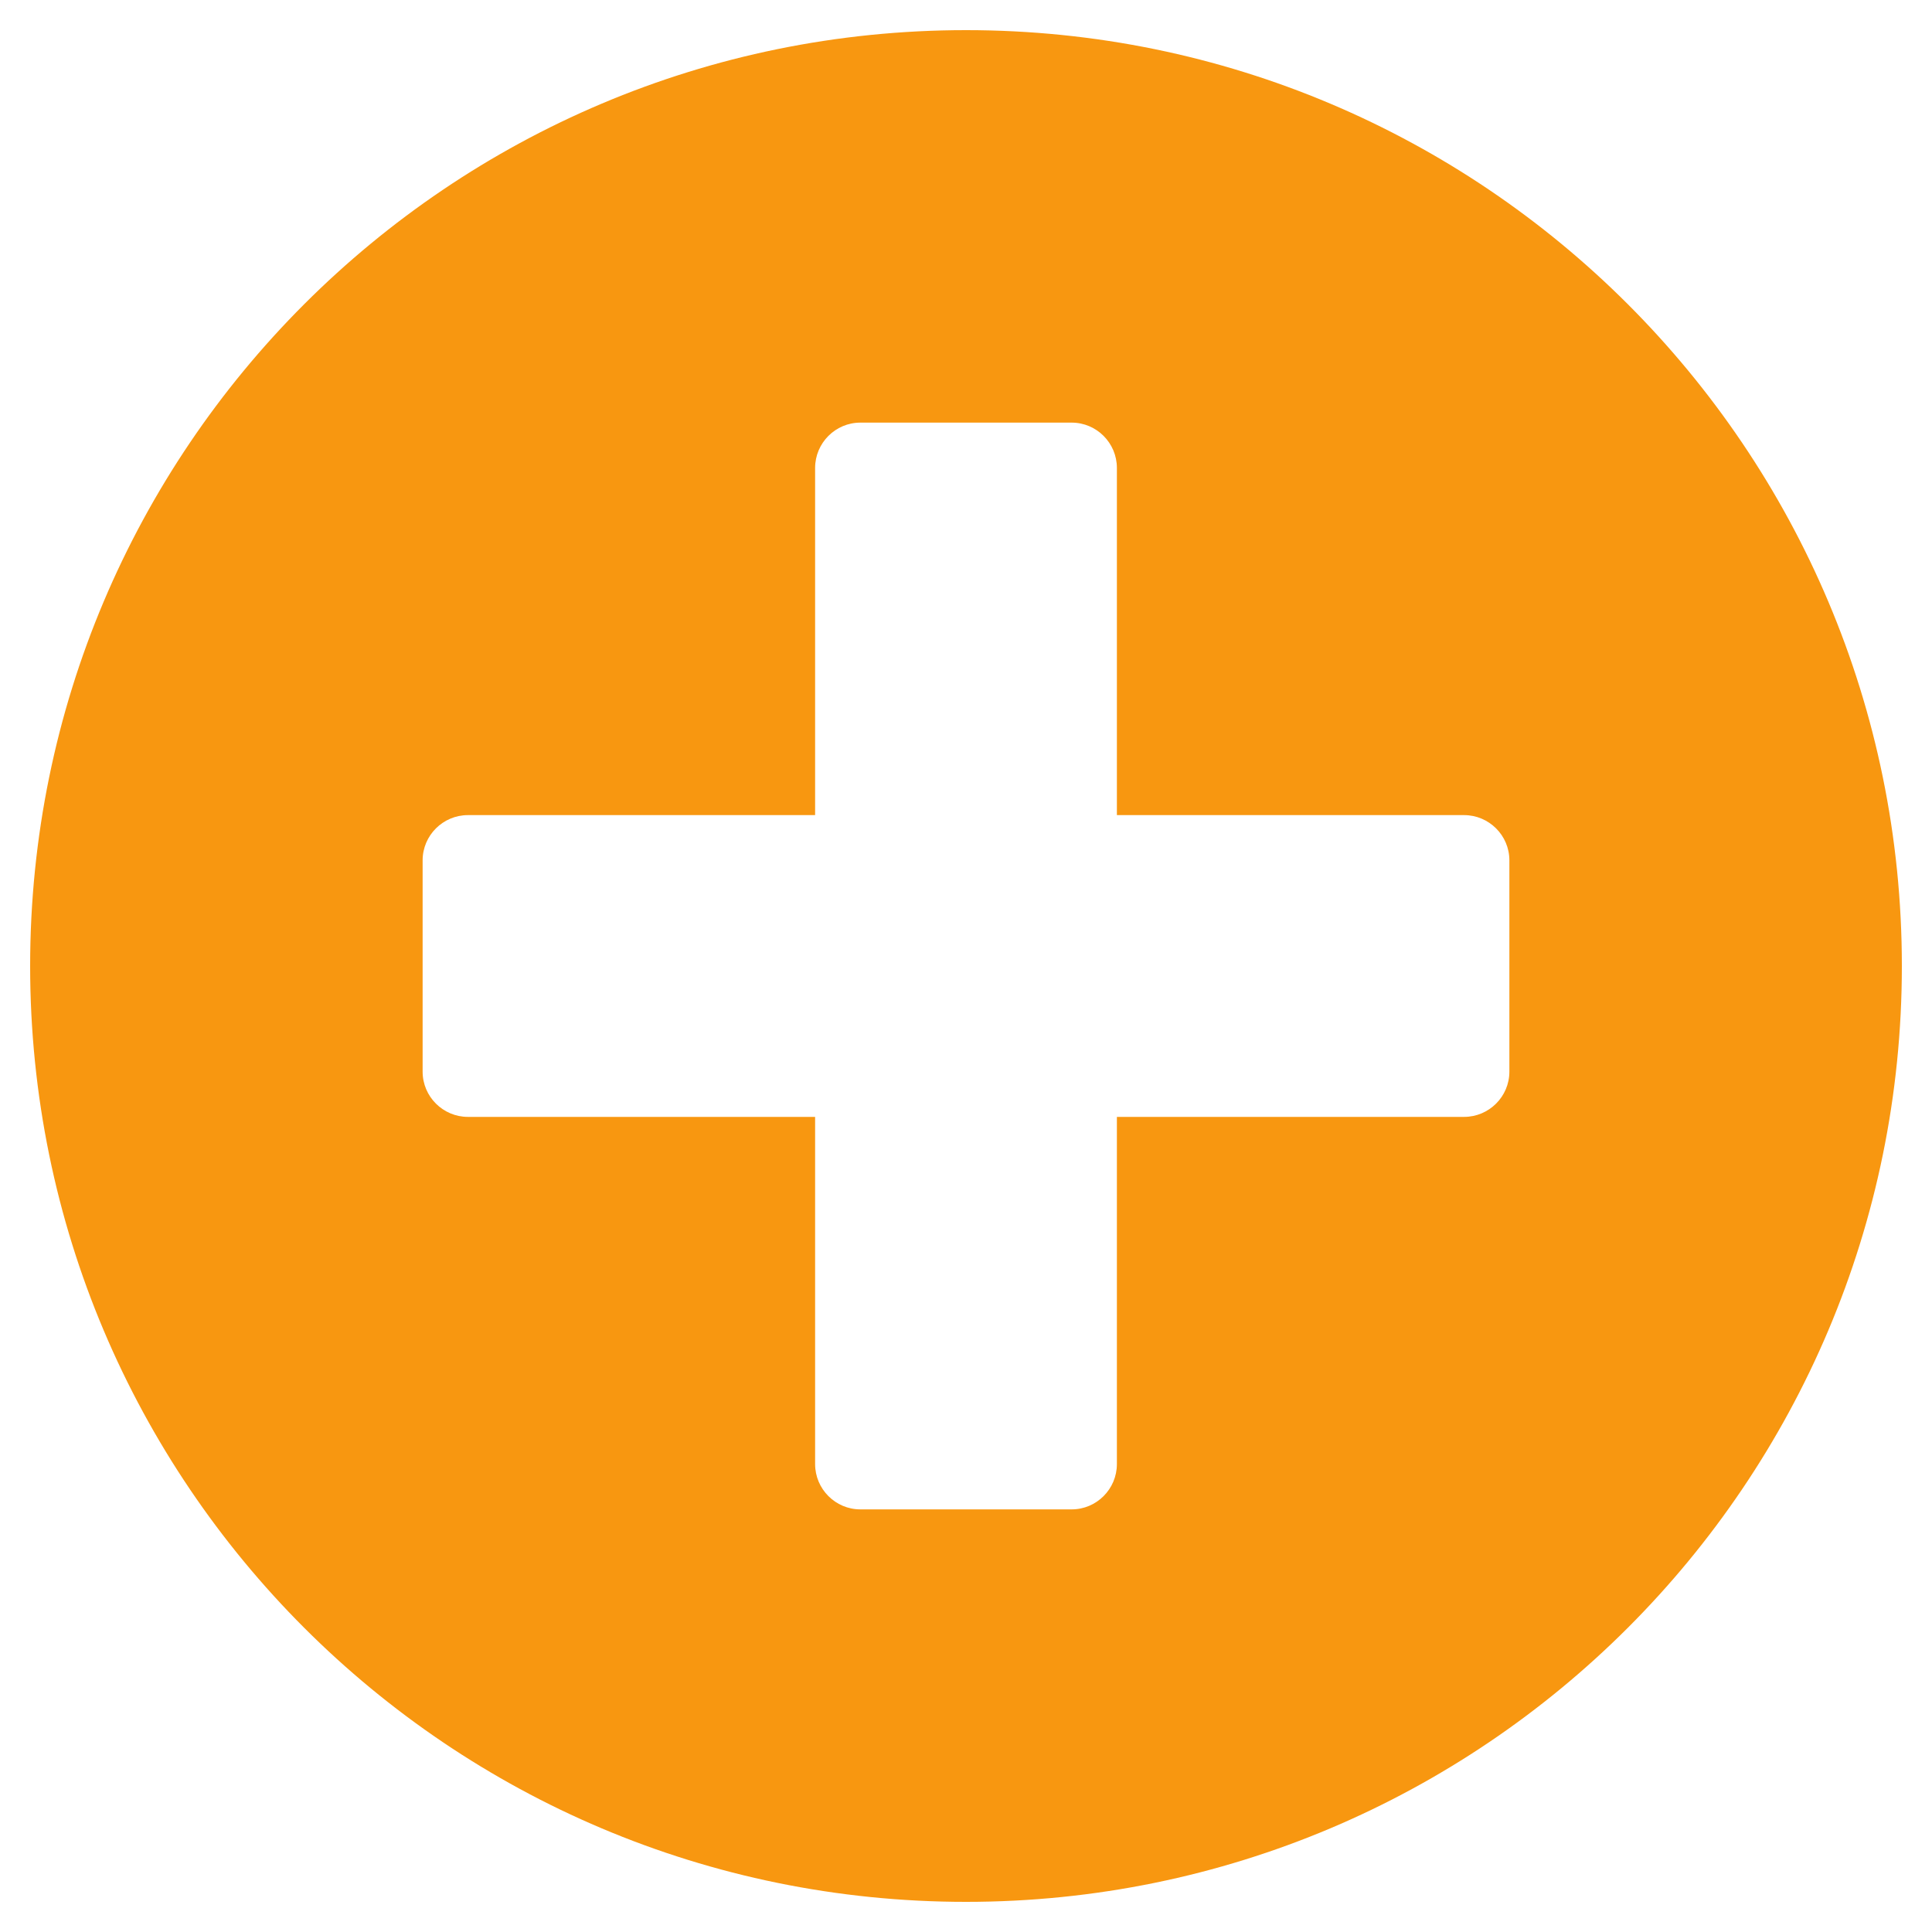 <svg width="20" height="20" viewBox="0 0 20 20" fill="none" xmlns="http://www.w3.org/2000/svg">
<path d="M10 0.312C4.648 0.312 0.312 4.648 0.312 10C0.312 15.352 4.648 19.688 10 19.688C15.352 19.688 19.688 15.352 19.688 10C19.688 4.648 15.352 0.312 10 0.312ZM15.625 11.094C15.625 11.352 15.414 11.562 15.156 11.562H11.562V15.156C11.562 15.414 11.352 15.625 11.094 15.625H8.906C8.648 15.625 8.438 15.414 8.438 15.156V11.562H4.844C4.586 11.562 4.375 11.352 4.375 11.094V8.906C4.375 8.648 4.586 8.438 4.844 8.438H8.438V4.844C8.438 4.586 8.648 4.375 8.906 4.375H11.094C11.352 4.375 11.562 4.586 11.562 4.844V8.438H15.156C15.414 8.438 15.625 8.648 15.625 8.906V11.094Z" fill="#F89710"/>
</svg>

